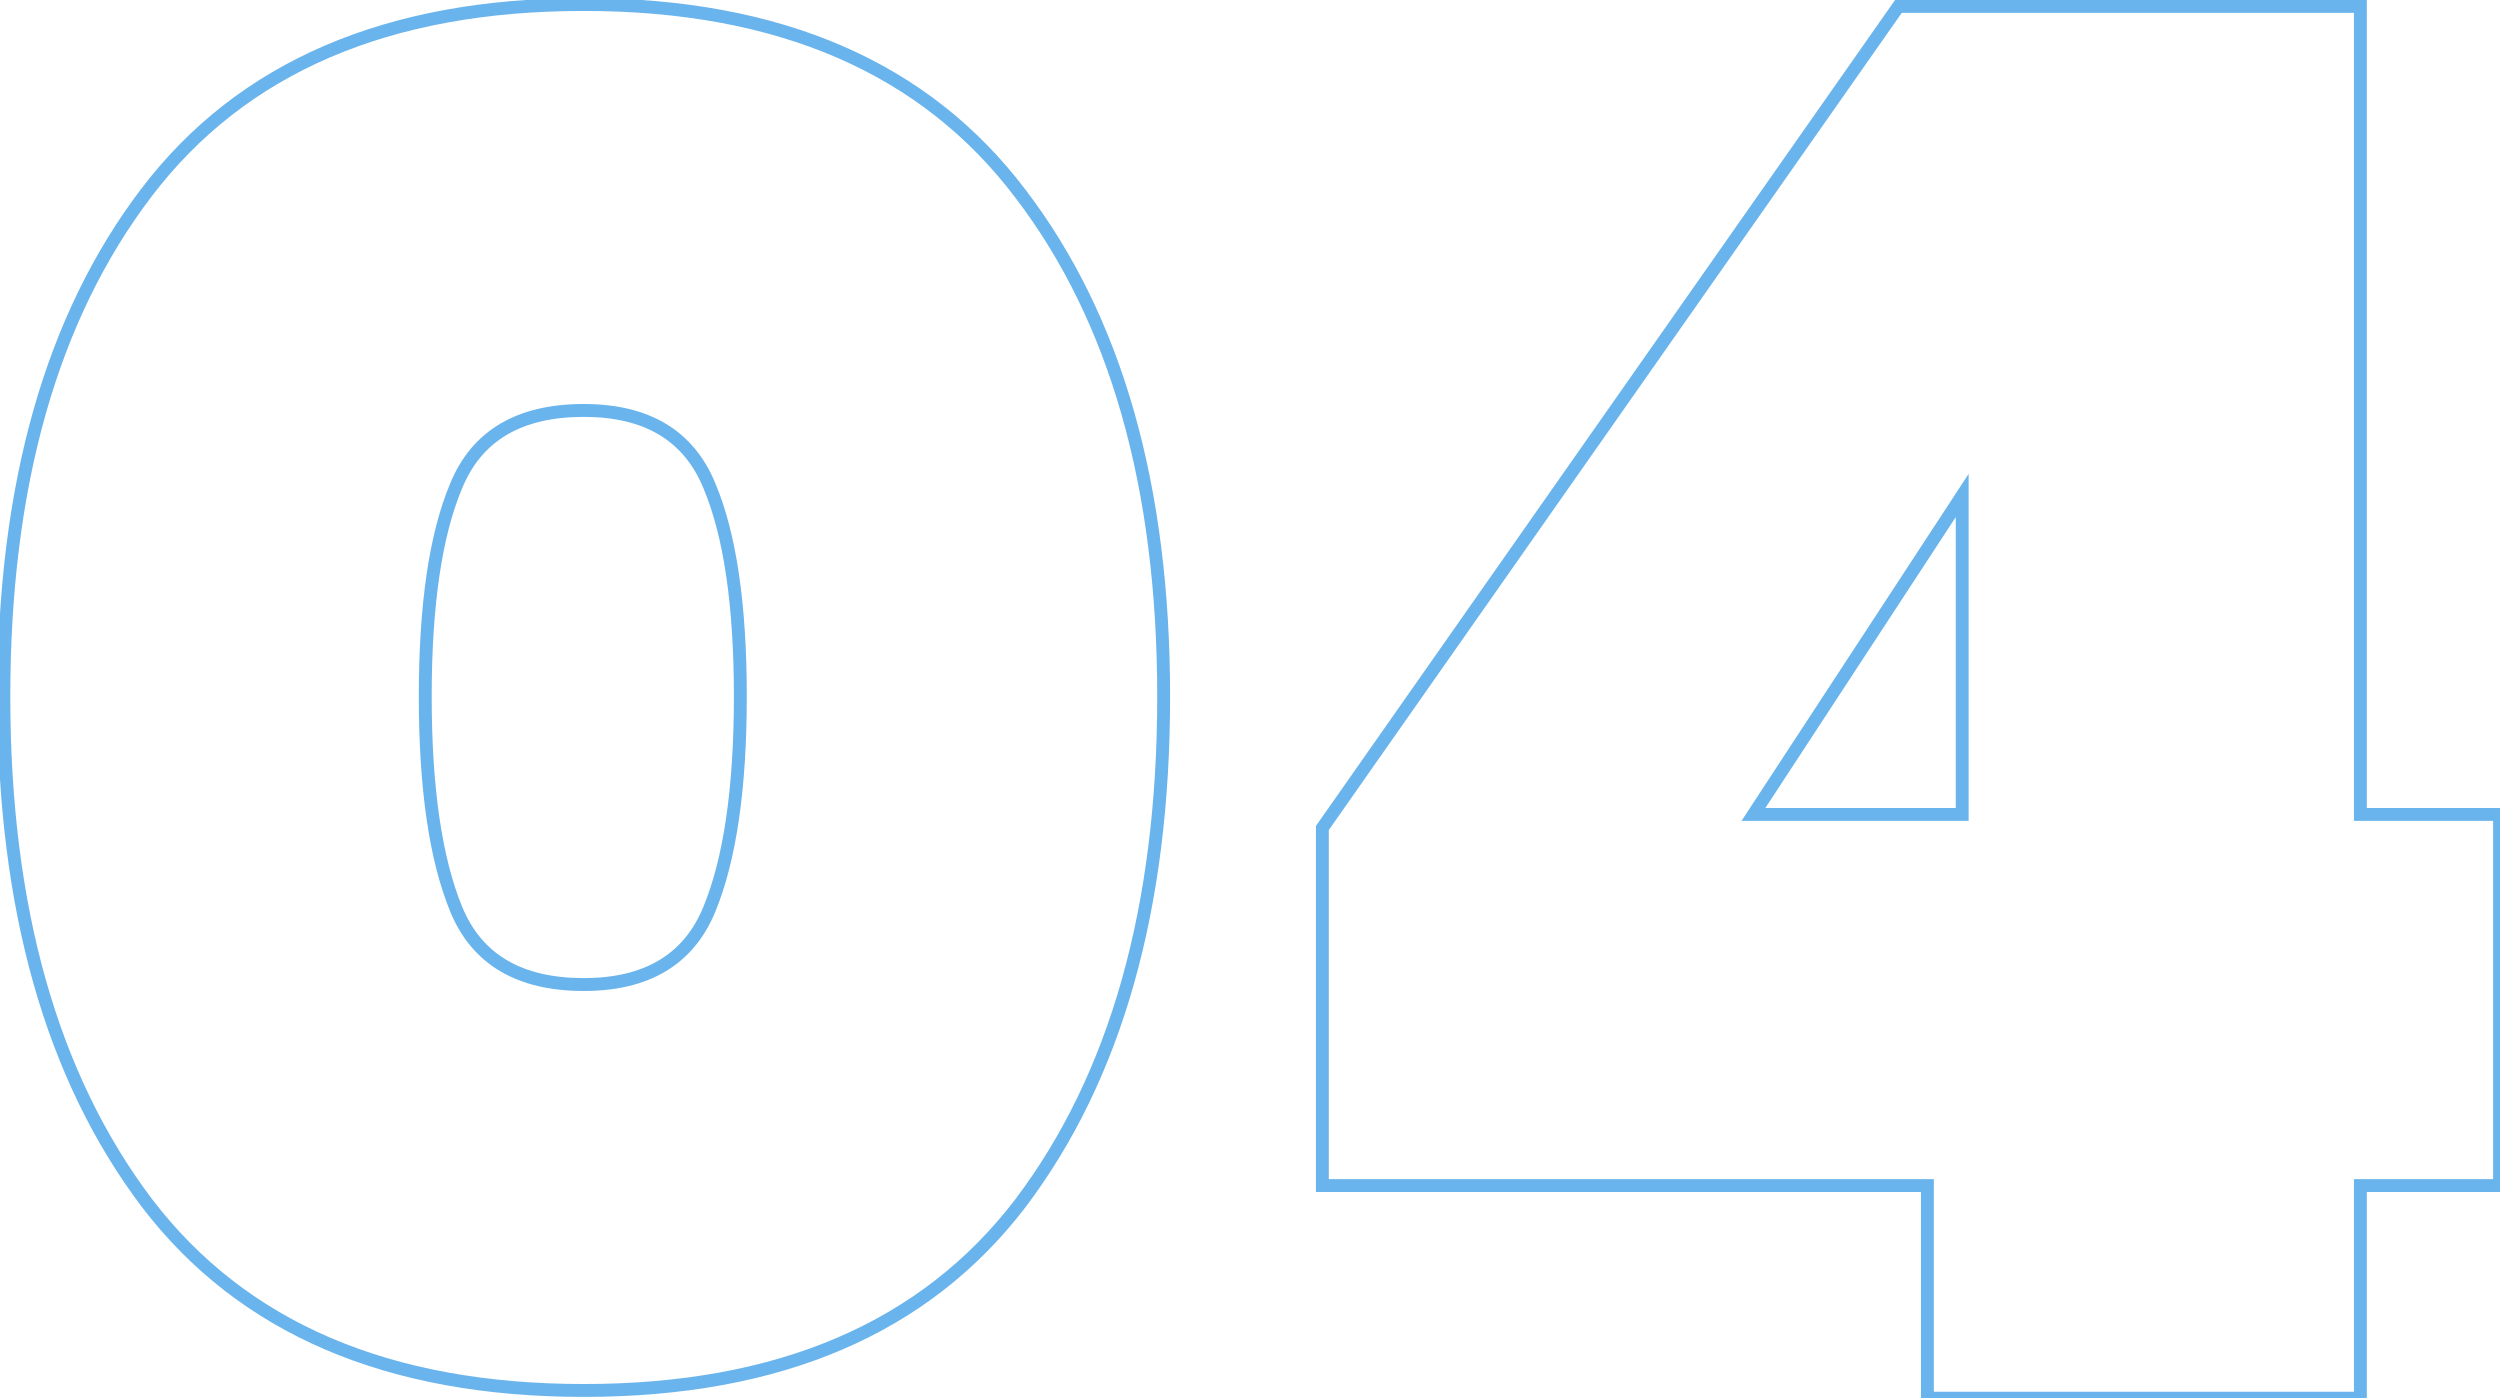 <svg width="388" height="217" viewBox="0 0 388 217" fill="none" xmlns="http://www.w3.org/2000/svg">
<g opacity="0.8">
<mask id="path-1-outside-1_150_297" maskUnits="userSpaceOnUse" x="-1" y="-1" width="390" height="219" fill="black">
<rect fill="white" x="-1" y="-1" width="390" height="219"/>
<path d="M22.8 186.7C8 167.1 0.6 140.9 0.6 108.1C0.6 75.3 8 49.2 22.8 29.8C37.6 10.4 60.2 0.7 90.6 0.7C121 0.7 143.6 10.5 158.4 30.1C173.2 49.5 180.6 75.5 180.6 108.1C180.6 140.9 173.2 167.1 158.4 186.7C143.6 206.1 121 215.8 90.6 215.8C60.2 215.8 37.6 206.1 22.8 186.7ZM110.1 141.1C113.3 133.3 114.9 122.3 114.9 108.1C114.9 93.9 113.3 83 110.1 75.4C106.9 67.6 100.4 63.7 90.6 63.7C80.6 63.7 74 67.6 70.8 75.4C67.6 83 66 93.9 66 108.1C66 122.3 67.6 133.3 70.8 141.1C74 148.9 80.6 152.8 90.6 152.8C100.4 152.8 106.9 148.9 110.1 141.1ZM205.233 184V128.5L294.633 1H366.333V126.4H387.933V184H366.333V217H299.133V184H205.233ZM304.533 76.9L272.133 126.4H304.533V76.9Z"/>
</mask>
<path d="M22.8 186.7L22.002 187.303L22.005 187.307L22.8 186.7ZM22.8 29.8L23.595 30.407L22.8 29.8ZM158.4 30.1L157.602 30.703L157.605 30.706L158.4 30.1ZM158.4 186.7L159.195 187.307L159.198 187.303L158.4 186.7ZM110.1 75.4L109.175 75.78L109.178 75.788L110.1 75.4ZM70.8 75.4L71.722 75.788L71.725 75.779L70.8 75.4ZM23.598 186.097C8.967 166.721 1.6 140.755 1.6 108.1H-0.4C-0.4 141.045 7.033 167.479 22.002 187.303L23.598 186.097ZM1.6 108.1C1.6 75.444 8.967 49.581 23.595 30.407L22.005 29.194C7.033 48.819 -0.4 75.156 -0.4 108.1H1.6ZM23.595 30.407C38.16 11.315 60.427 1.7 90.6 1.7V-0.3C59.973 -0.3 37.04 9.485 22.005 29.194L23.595 30.407ZM90.6 1.7C120.769 1.7 143.036 11.412 157.602 30.703L159.198 29.497C144.164 9.588 121.231 -0.3 90.6 -0.3V1.7ZM157.605 30.706C172.234 49.882 179.6 75.646 179.6 108.1H181.6C181.6 75.354 174.166 49.118 159.195 29.494L157.605 30.706ZM179.6 108.1C179.6 140.755 172.233 166.721 157.602 186.097L159.198 187.303C174.167 167.479 181.6 141.045 181.6 108.1H179.6ZM157.605 186.093C143.04 205.185 120.773 214.8 90.6 214.8V216.8C121.227 216.8 144.16 207.015 159.195 187.307L157.605 186.093ZM90.6 214.8C60.427 214.8 38.16 205.185 23.595 186.093L22.005 187.307C37.04 207.015 59.973 216.8 90.6 216.8V214.8ZM111.025 141.48C114.297 133.504 115.9 122.353 115.9 108.1H113.9C113.9 122.247 112.303 133.096 109.175 140.72L111.025 141.48ZM115.9 108.1C115.9 93.849 114.298 82.793 111.022 75.012L109.178 75.788C112.302 83.207 113.9 93.951 113.9 108.1H115.9ZM111.025 75.02C109.353 70.945 106.795 67.841 103.34 65.767C99.895 63.701 95.629 62.7 90.6 62.7V64.7C95.371 64.7 99.255 65.649 102.311 67.483C105.355 69.309 107.647 72.055 109.175 75.779L111.025 75.02ZM90.6 62.7C85.474 62.7 81.135 63.699 77.641 65.764C74.135 67.836 71.549 70.94 69.875 75.02L71.725 75.779C73.251 72.06 75.565 69.314 78.659 67.486C81.764 65.651 85.726 64.7 90.6 64.7V62.7ZM69.878 75.012C66.602 82.793 65 93.849 65 108.1H67C67 93.951 68.598 83.207 71.722 75.788L69.878 75.012ZM65 108.1C65 122.353 66.603 133.504 69.875 141.48L71.725 140.72C68.597 133.096 67 122.247 67 108.1H65ZM69.875 141.48C71.549 145.56 74.135 148.664 77.641 150.736C81.135 152.801 85.474 153.8 90.6 153.8V151.8C85.726 151.8 81.764 150.849 78.659 149.014C75.565 147.186 73.251 144.44 71.725 140.72L69.875 141.48ZM90.6 153.8C95.629 153.8 99.895 152.799 103.34 150.732C106.795 148.659 109.353 145.555 111.025 141.48L109.175 140.72C107.647 144.445 105.355 147.191 102.311 149.018C99.255 150.851 95.371 151.8 90.6 151.8V153.8ZM205.233 184H204.233V185H205.233V184ZM205.233 128.5L204.414 127.926L204.233 128.184V128.5H205.233ZM294.633 1V-7.62939e-06H294.113L293.814 0.426L294.633 1ZM366.333 1H367.333V-7.62939e-06H366.333V1ZM366.333 126.4H365.333V127.4H366.333V126.4ZM387.933 126.4H388.933V125.4H387.933V126.4ZM387.933 184V185H388.933V184H387.933ZM366.333 184V183H365.333V184H366.333ZM366.333 217V218H367.333V217H366.333ZM299.133 217H298.133V218H299.133V217ZM299.133 184H300.133V183H299.133V184ZM304.533 76.9H305.533V73.546L303.696 76.352L304.533 76.9ZM272.133 126.4L271.296 125.852L270.283 127.4H272.133V126.4ZM304.533 126.4V127.4H305.533V126.4H304.533ZM206.233 184V128.5H204.233V184H206.233ZM206.052 129.074L295.452 1.574L293.814 0.426L204.414 127.926L206.052 129.074ZM294.633 2H366.333V-7.62939e-06H294.633V2ZM365.333 1V126.4H367.333V1H365.333ZM366.333 127.4H387.933V125.4H366.333V127.4ZM386.933 126.4V184H388.933V126.4H386.933ZM387.933 183H366.333V185H387.933V183ZM365.333 184V217H367.333V184H365.333ZM366.333 216H299.133V218H366.333V216ZM300.133 217V184H298.133V217H300.133ZM299.133 183H205.233V185H299.133V183ZM303.696 76.352L271.296 125.852L272.97 126.948L305.37 77.448L303.696 76.352ZM272.133 127.4H304.533V125.4H272.133V127.4ZM305.533 126.4V76.9H303.533V126.4H305.533Z" fill="#44A1E7" mask="url(#path-1-outside-1_150_297)"/>
</g>
</svg>
